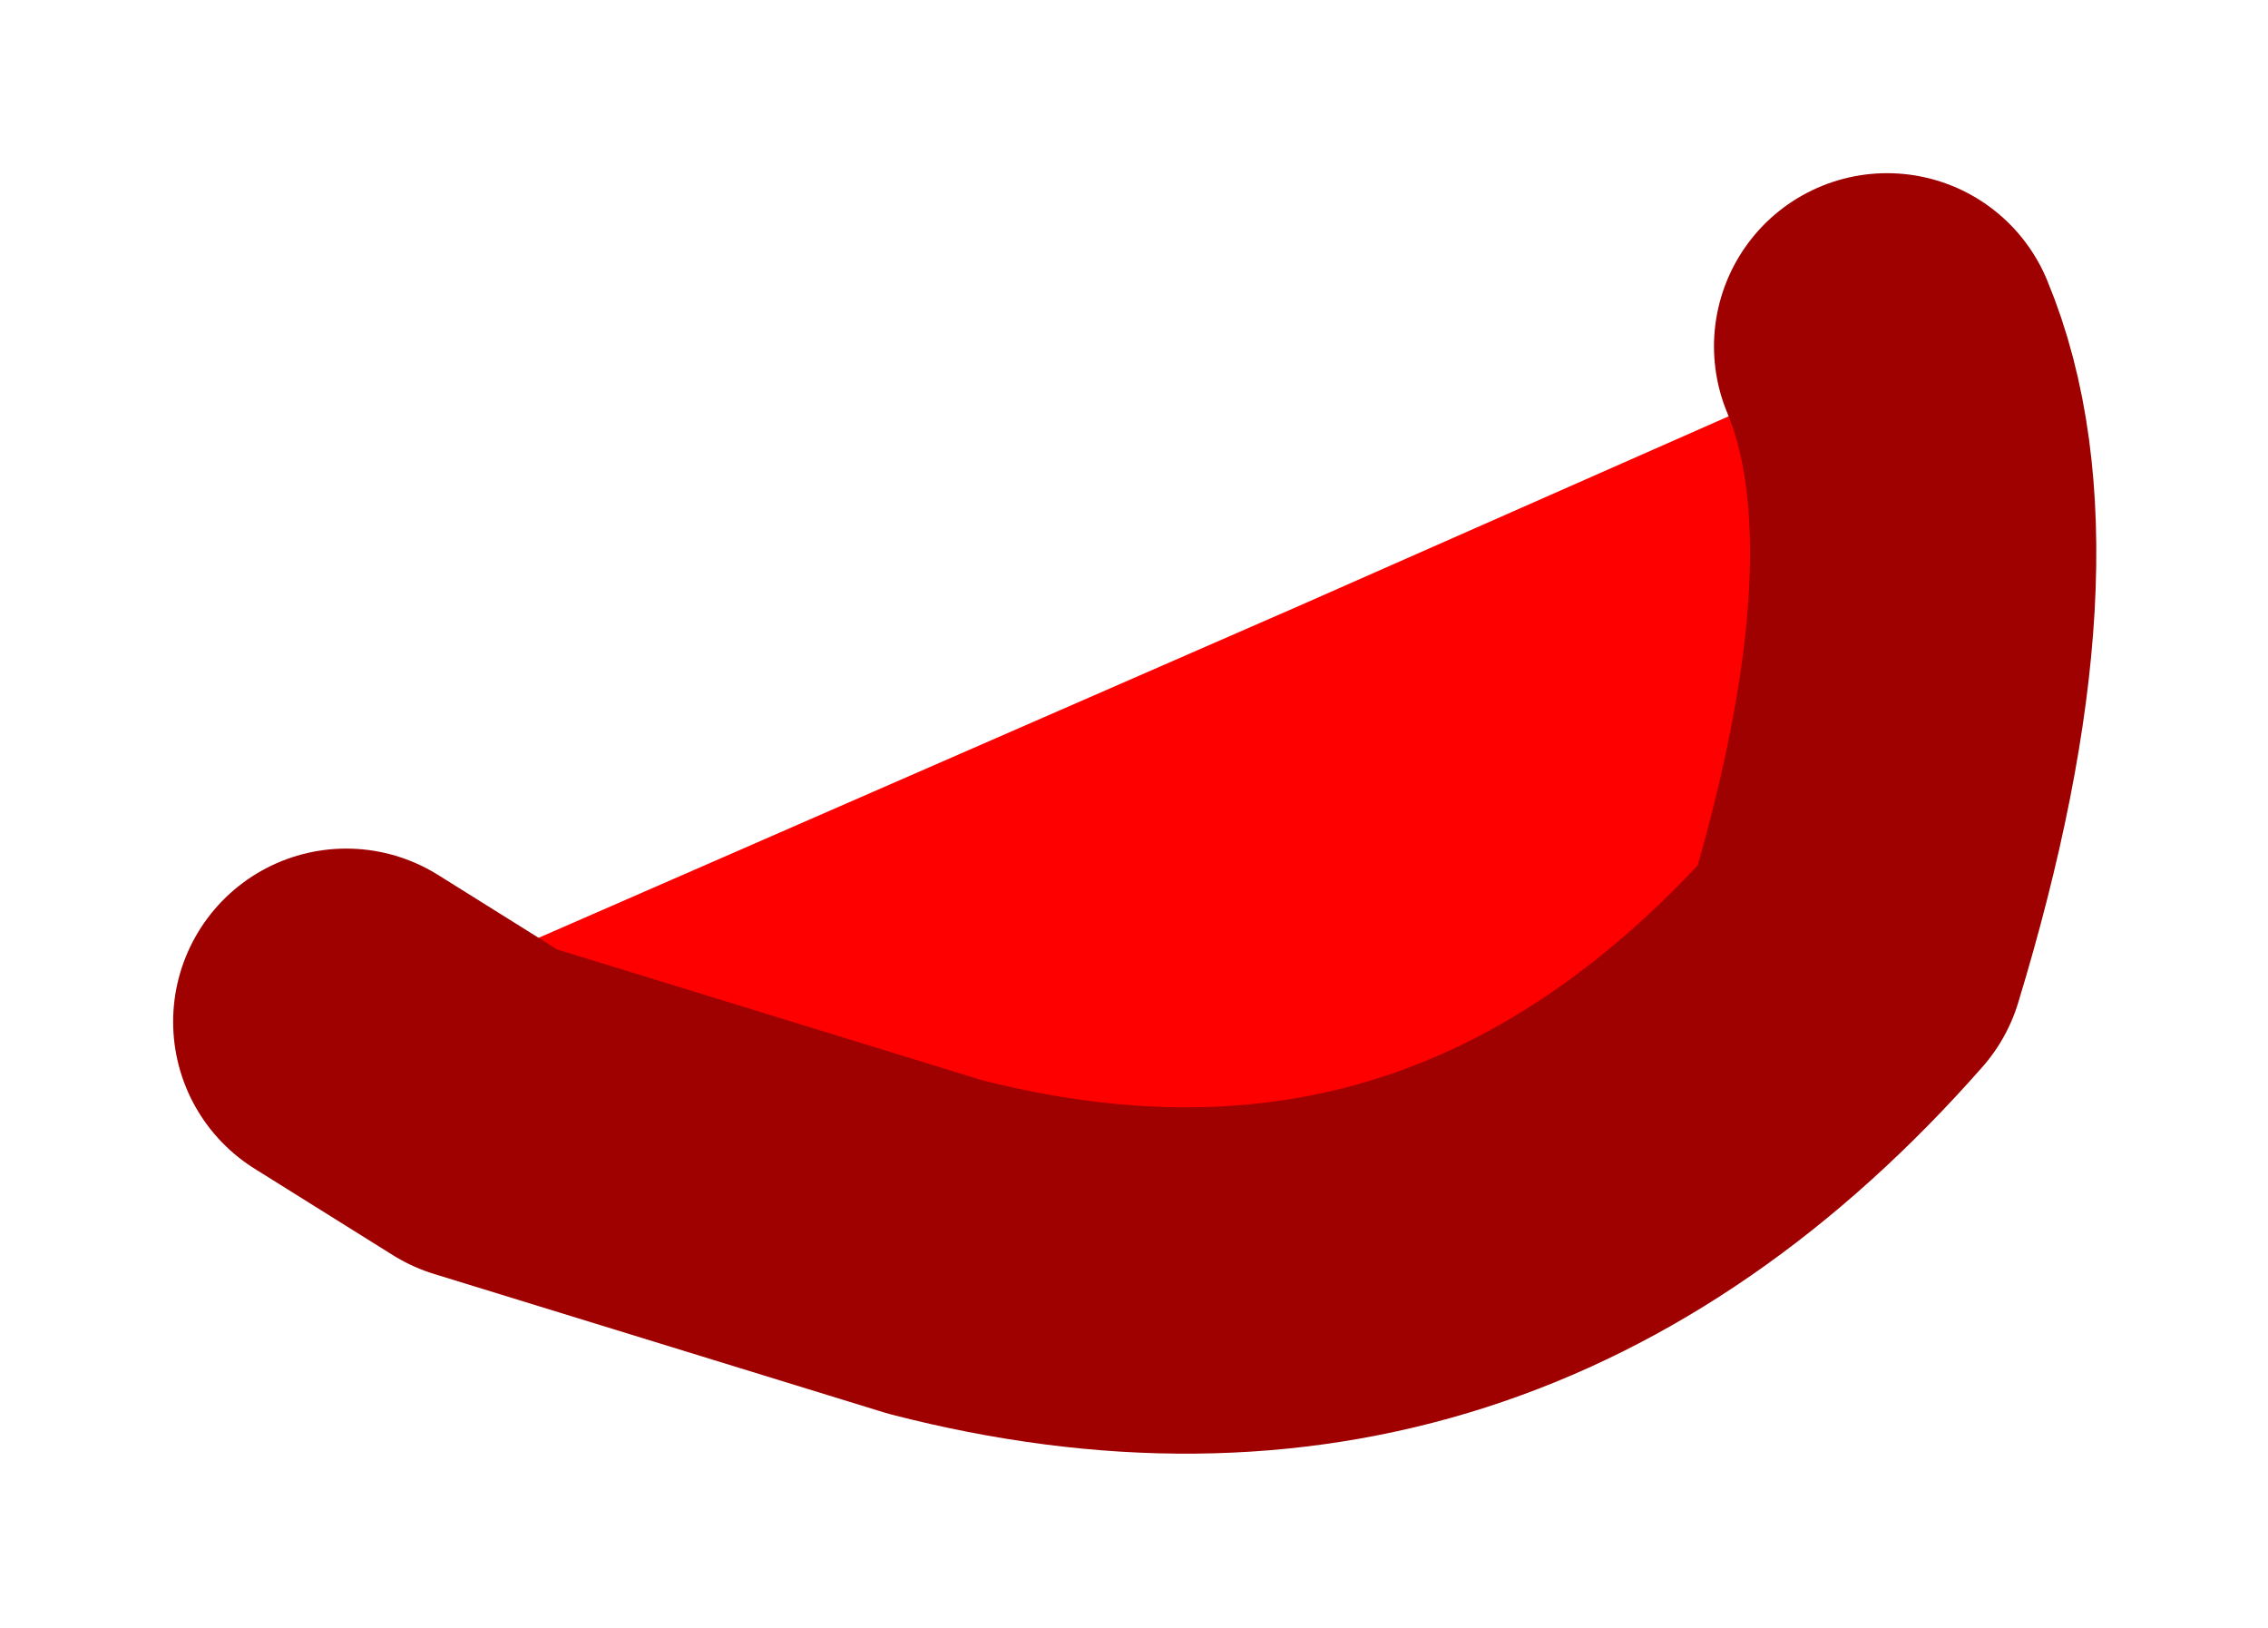 <?xml version="1.0" encoding="UTF-8" standalone="no"?>
<svg xmlns:xlink="http://www.w3.org/1999/xlink" height="4.7px" width="6.55px" xmlns="http://www.w3.org/2000/svg">
  <g transform="matrix(1.0, 0.0, 0.0, 1.0, 3.25, 2.35)">
    <path d="M-2.25 0.6 L0.5 -0.6 2.2 -1.35 Q2.45 -0.75 2.1 0.4 1.0 1.65 -0.55 1.25 L-1.85 0.85 -2.25 0.6" fill="#ff0000" fill-rule="evenodd" stroke="none"/>
    <path d="M-2.25 0.6 L-1.85 0.85 -0.55 1.25 Q1.0 1.65 2.1 0.4 2.45 -0.75 2.2 -1.35" fill="none" stroke="#9f0000" stroke-linecap="round" stroke-linejoin="round" stroke-width="1"/>
  </g>
</svg>